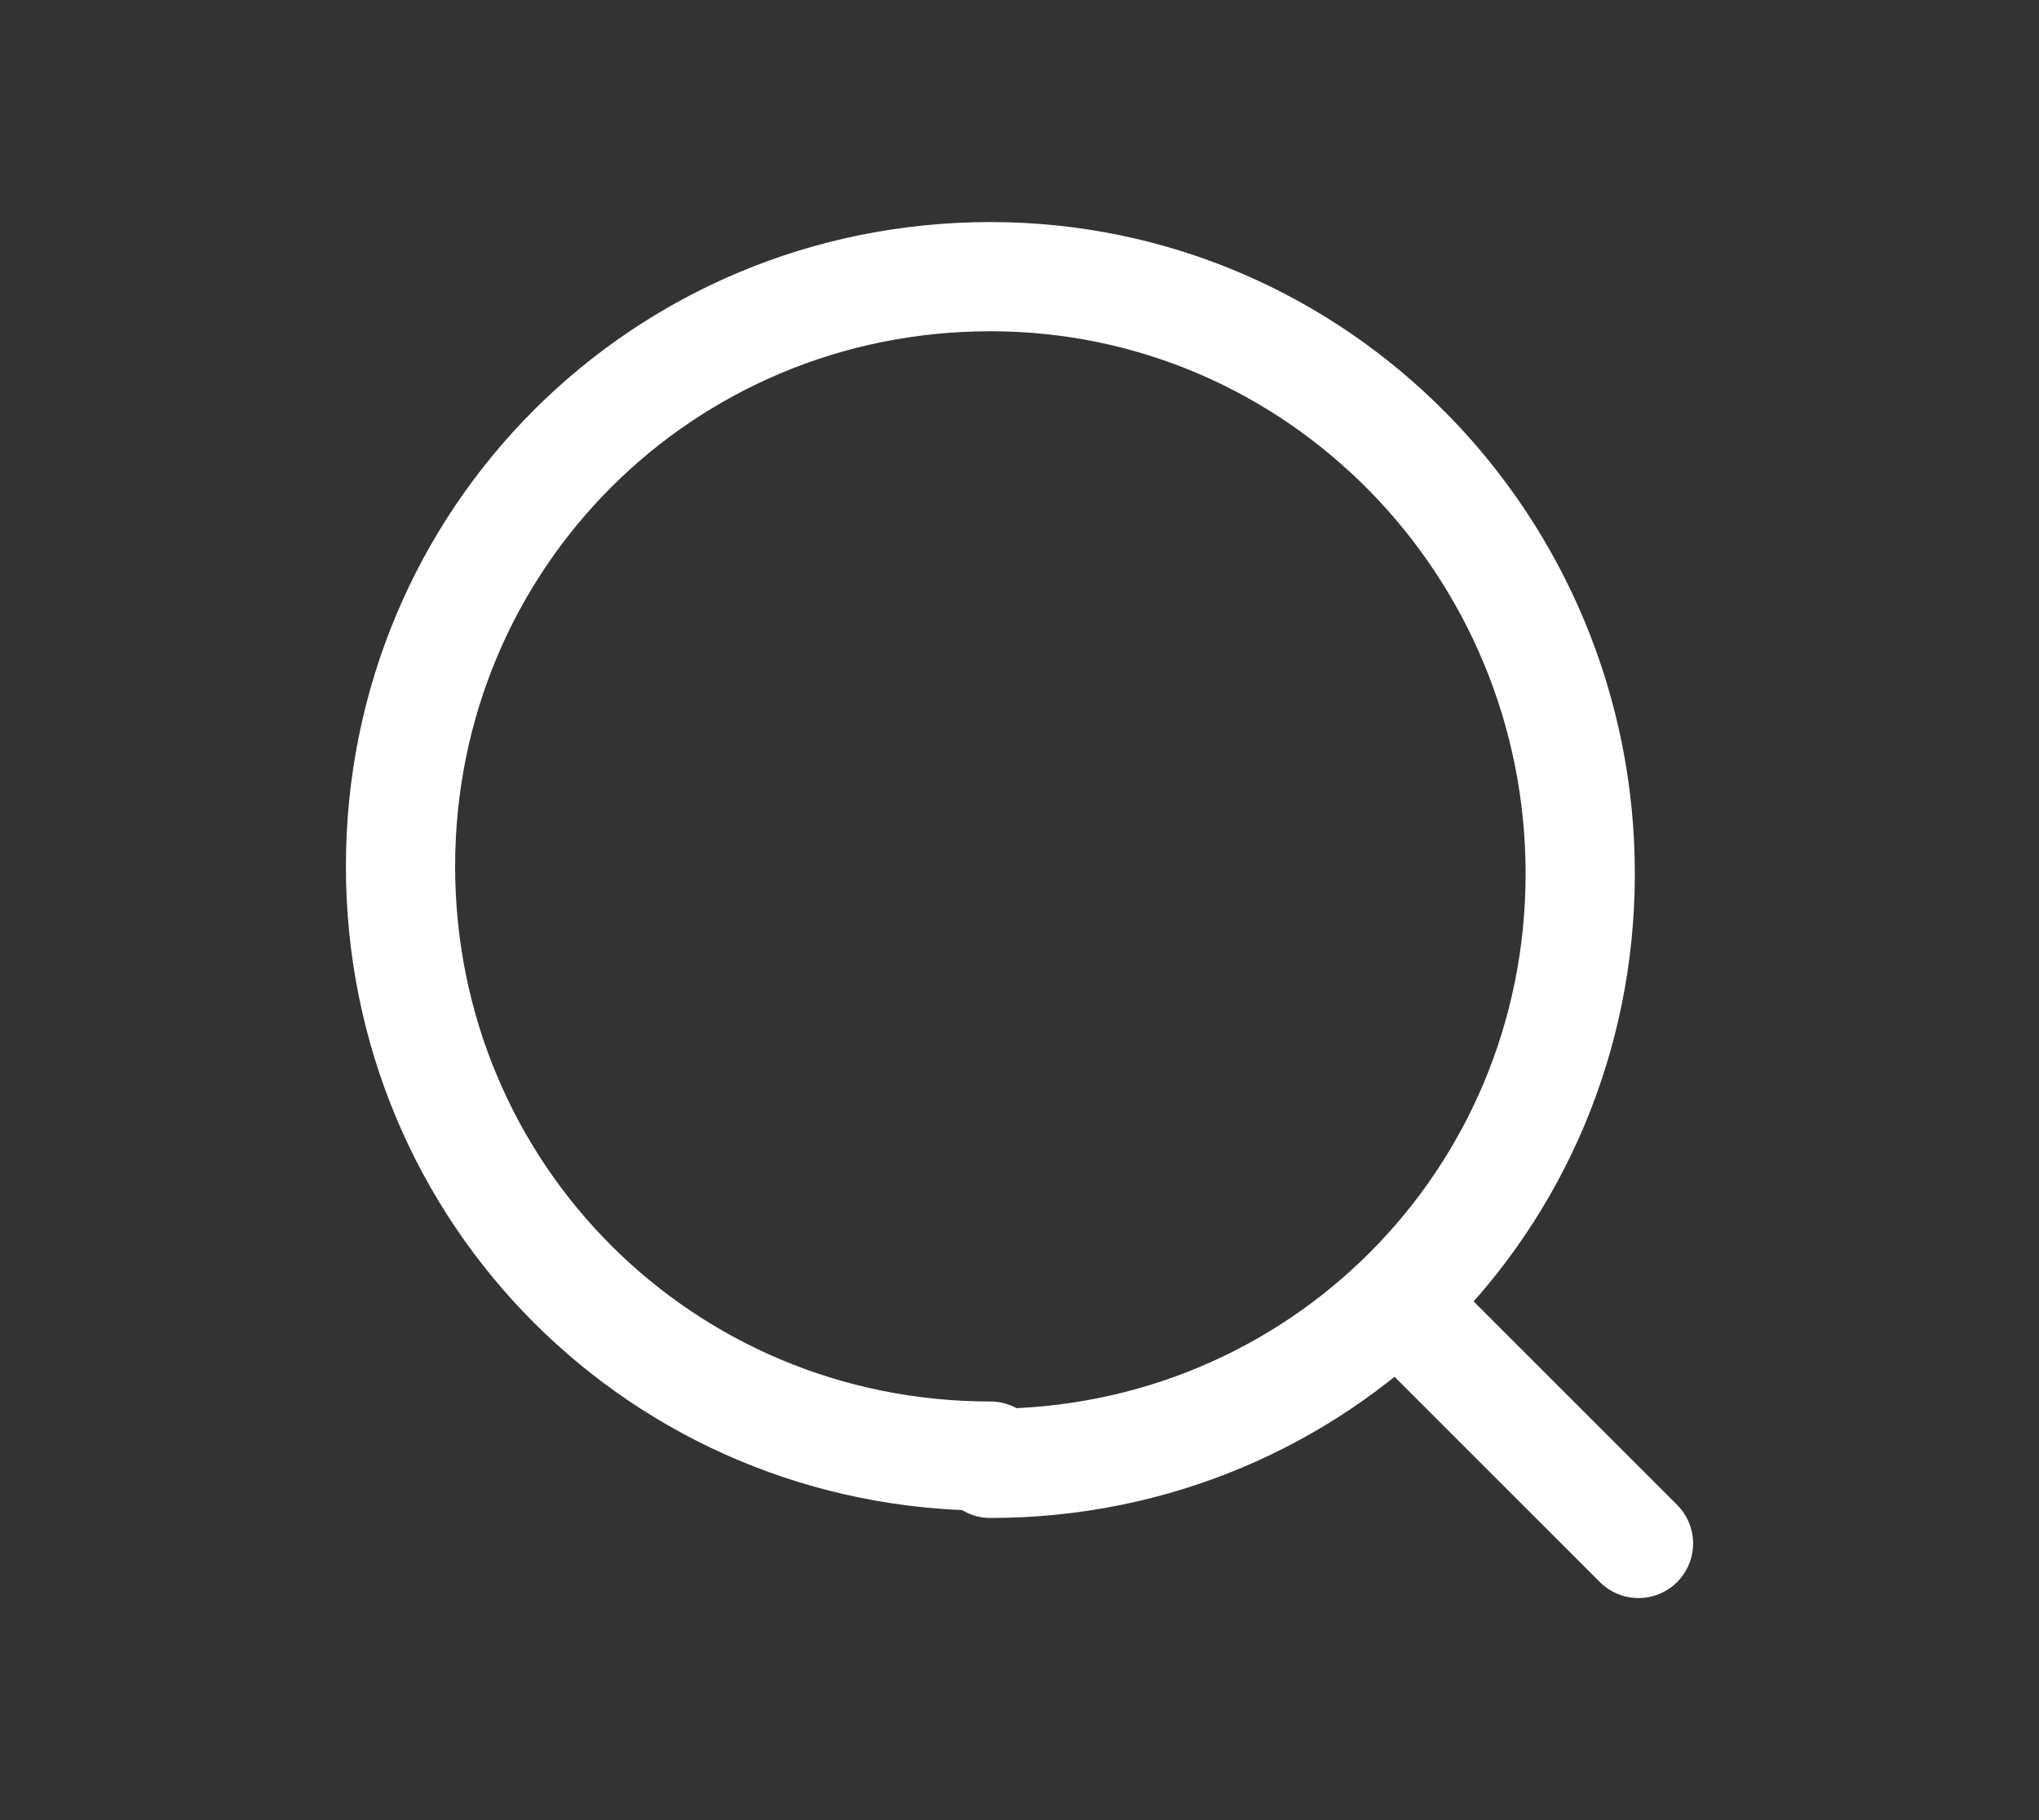 <?xml version="1.0" encoding="UTF-8"?>
<svg xmlns="http://www.w3.org/2000/svg" version="1.1" viewBox="0 0 28 25">
  <rect x="0" y="0" width="28" height="25" fill="#333333" stroke="none"/>
  <defs>
    <style>
      .cls-1 {
        fill: none;
        stroke: #fff;
        stroke-linecap: round;
        stroke-linejoin: round;
        stroke-width: 1.5px;
      }
    </style>
  </defs>
  <!-- Generator: Adobe Illustrator 28.6.0, SVG Export Plug-In . SVG Version: 1.2.0 Build 709)  -->
  <g>
    <g id="Layer_1">
      <g id="Layer_1-2" data-name="Layer_1">
        <g>
          <path class="cls-1" d="M13.6,20.1c4.5,0,8.1-3.6,8.1-8.1S18.1,3.8,13.6,3.8,5.5,7.4,5.5,11.9s3.6,8.1,8.1,8.1h0Z"/>
          <path class="cls-1" d="M19.3,18l3.2,3.2"/>
        </g>
      </g>
    </g>
  </g>
</svg>